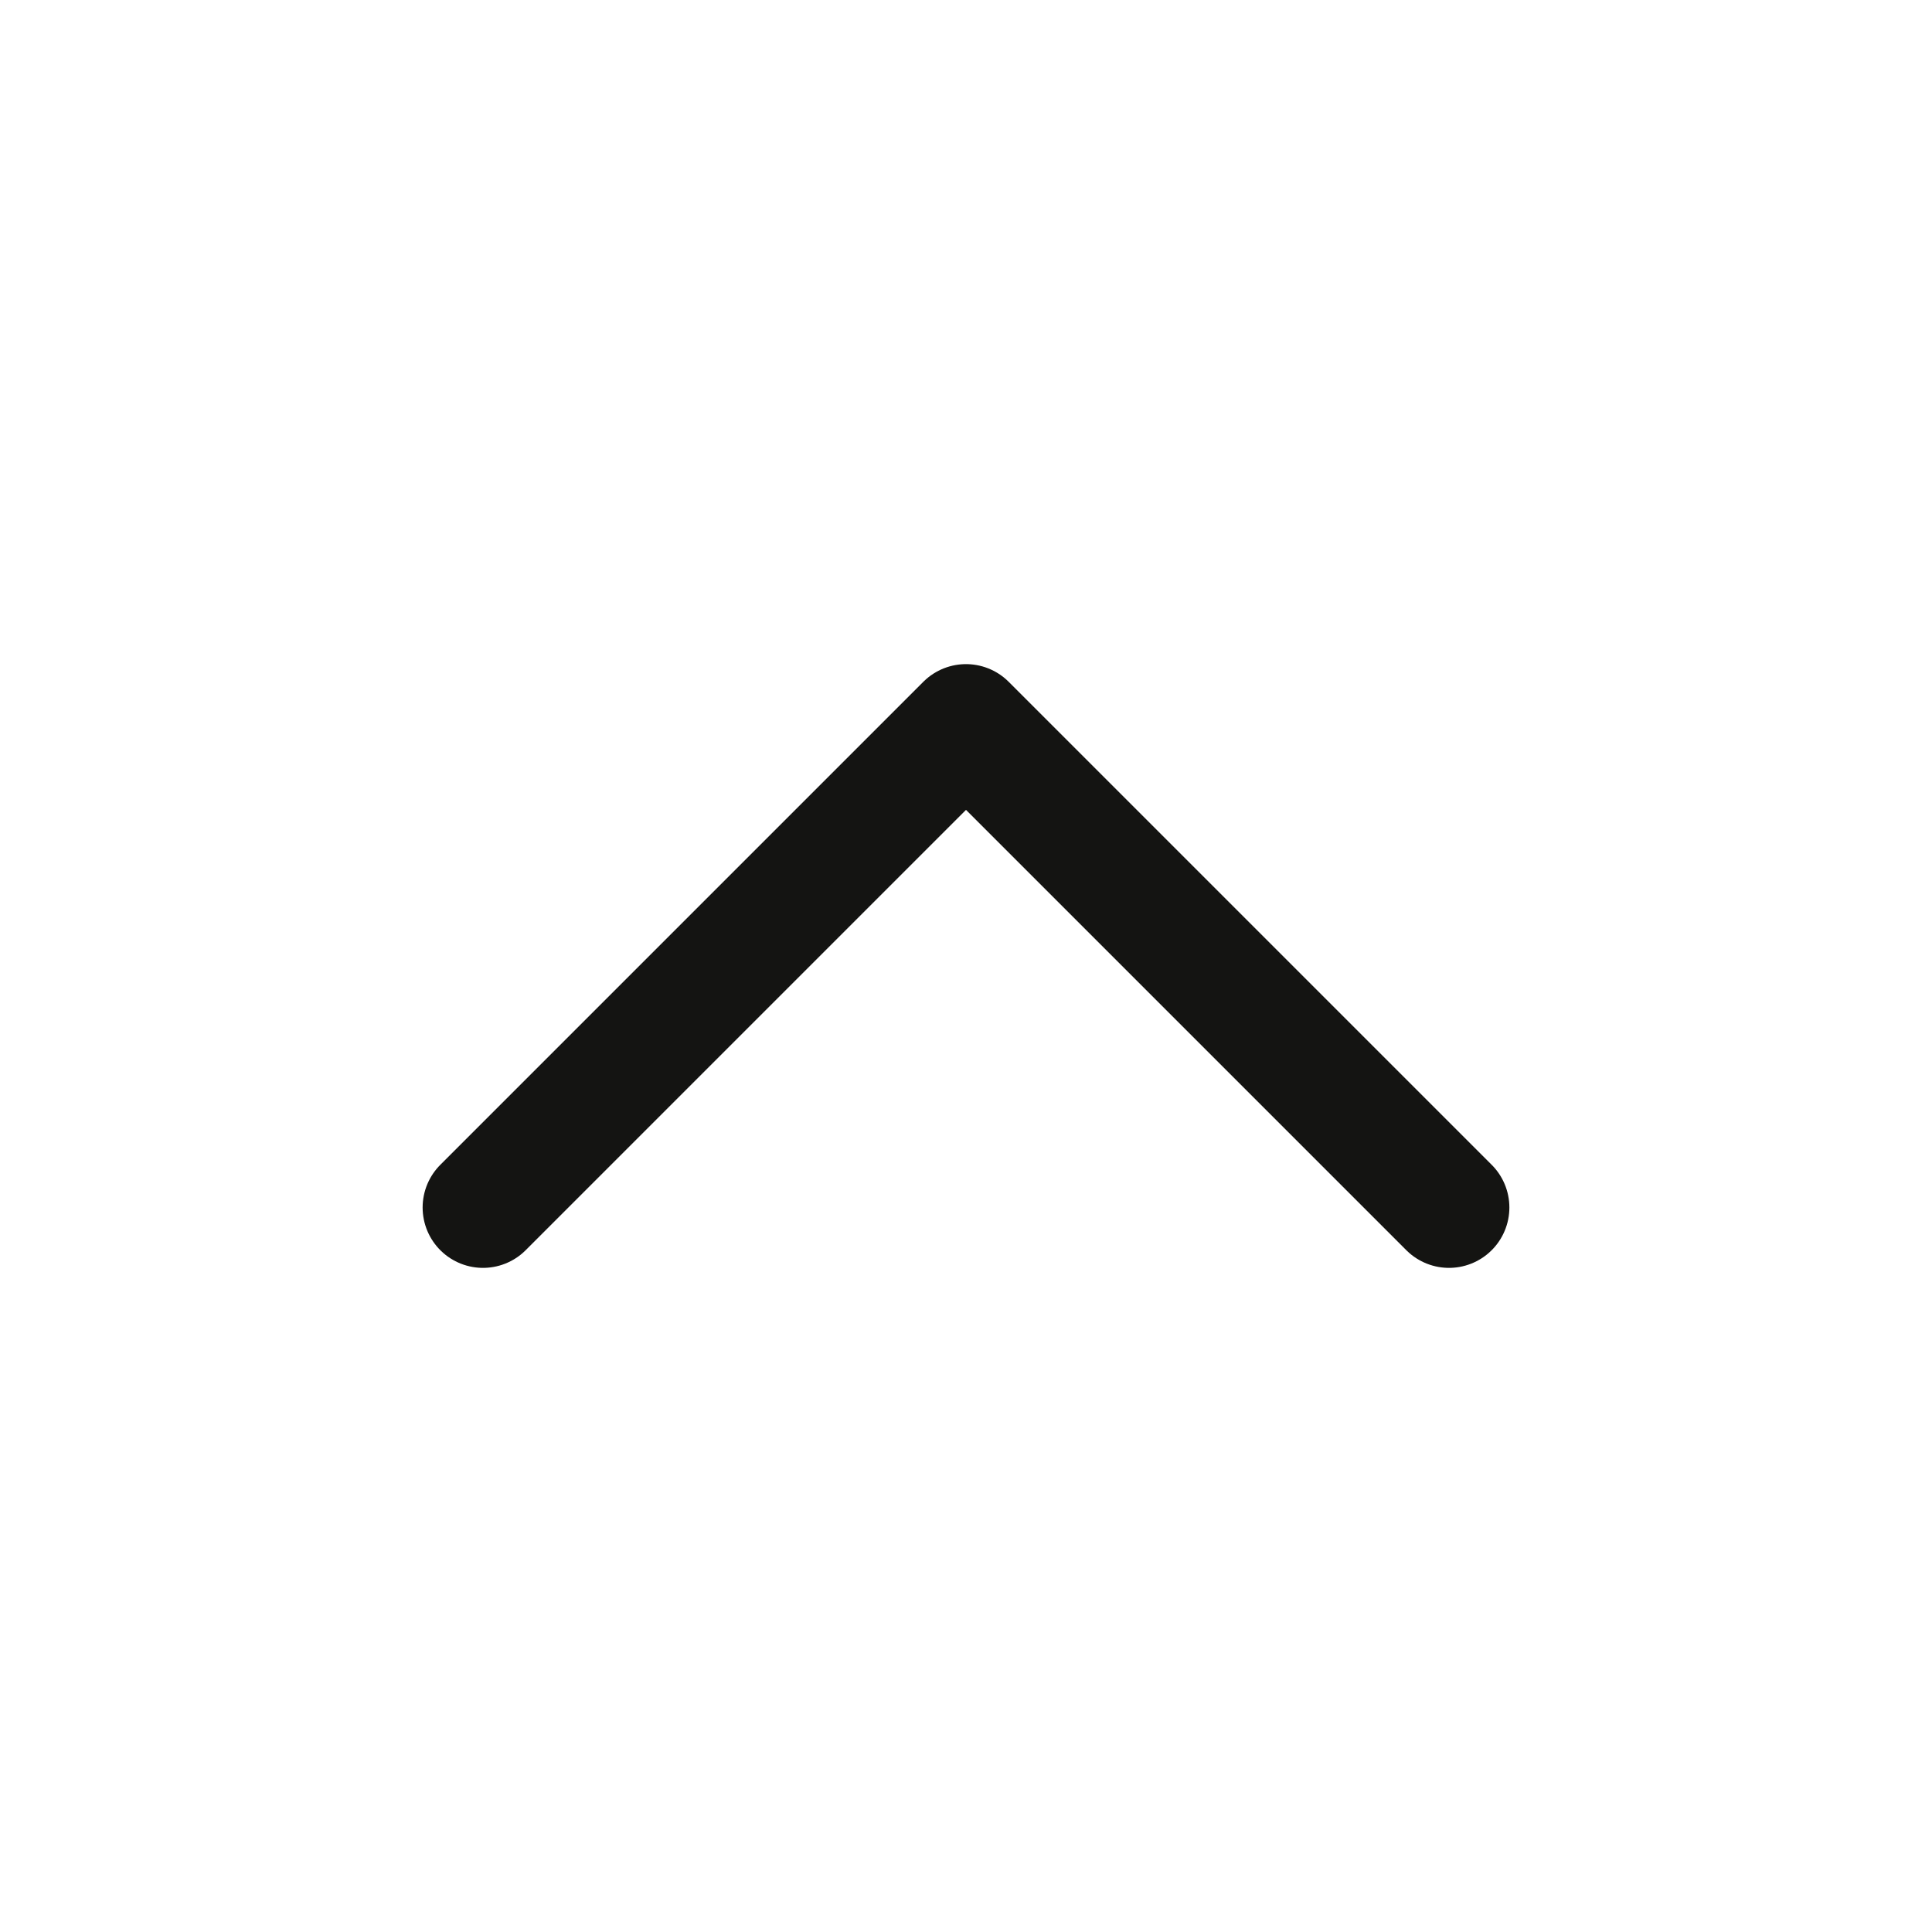 <svg width="24" height="24" viewBox="0 0 24 24" fill="none" xmlns="http://www.w3.org/2000/svg">
<path d="M18 15L12 9L6 15" stroke="#141412" stroke-width="1.5" stroke-linecap="round" stroke-linejoin="round"/>
</svg>
